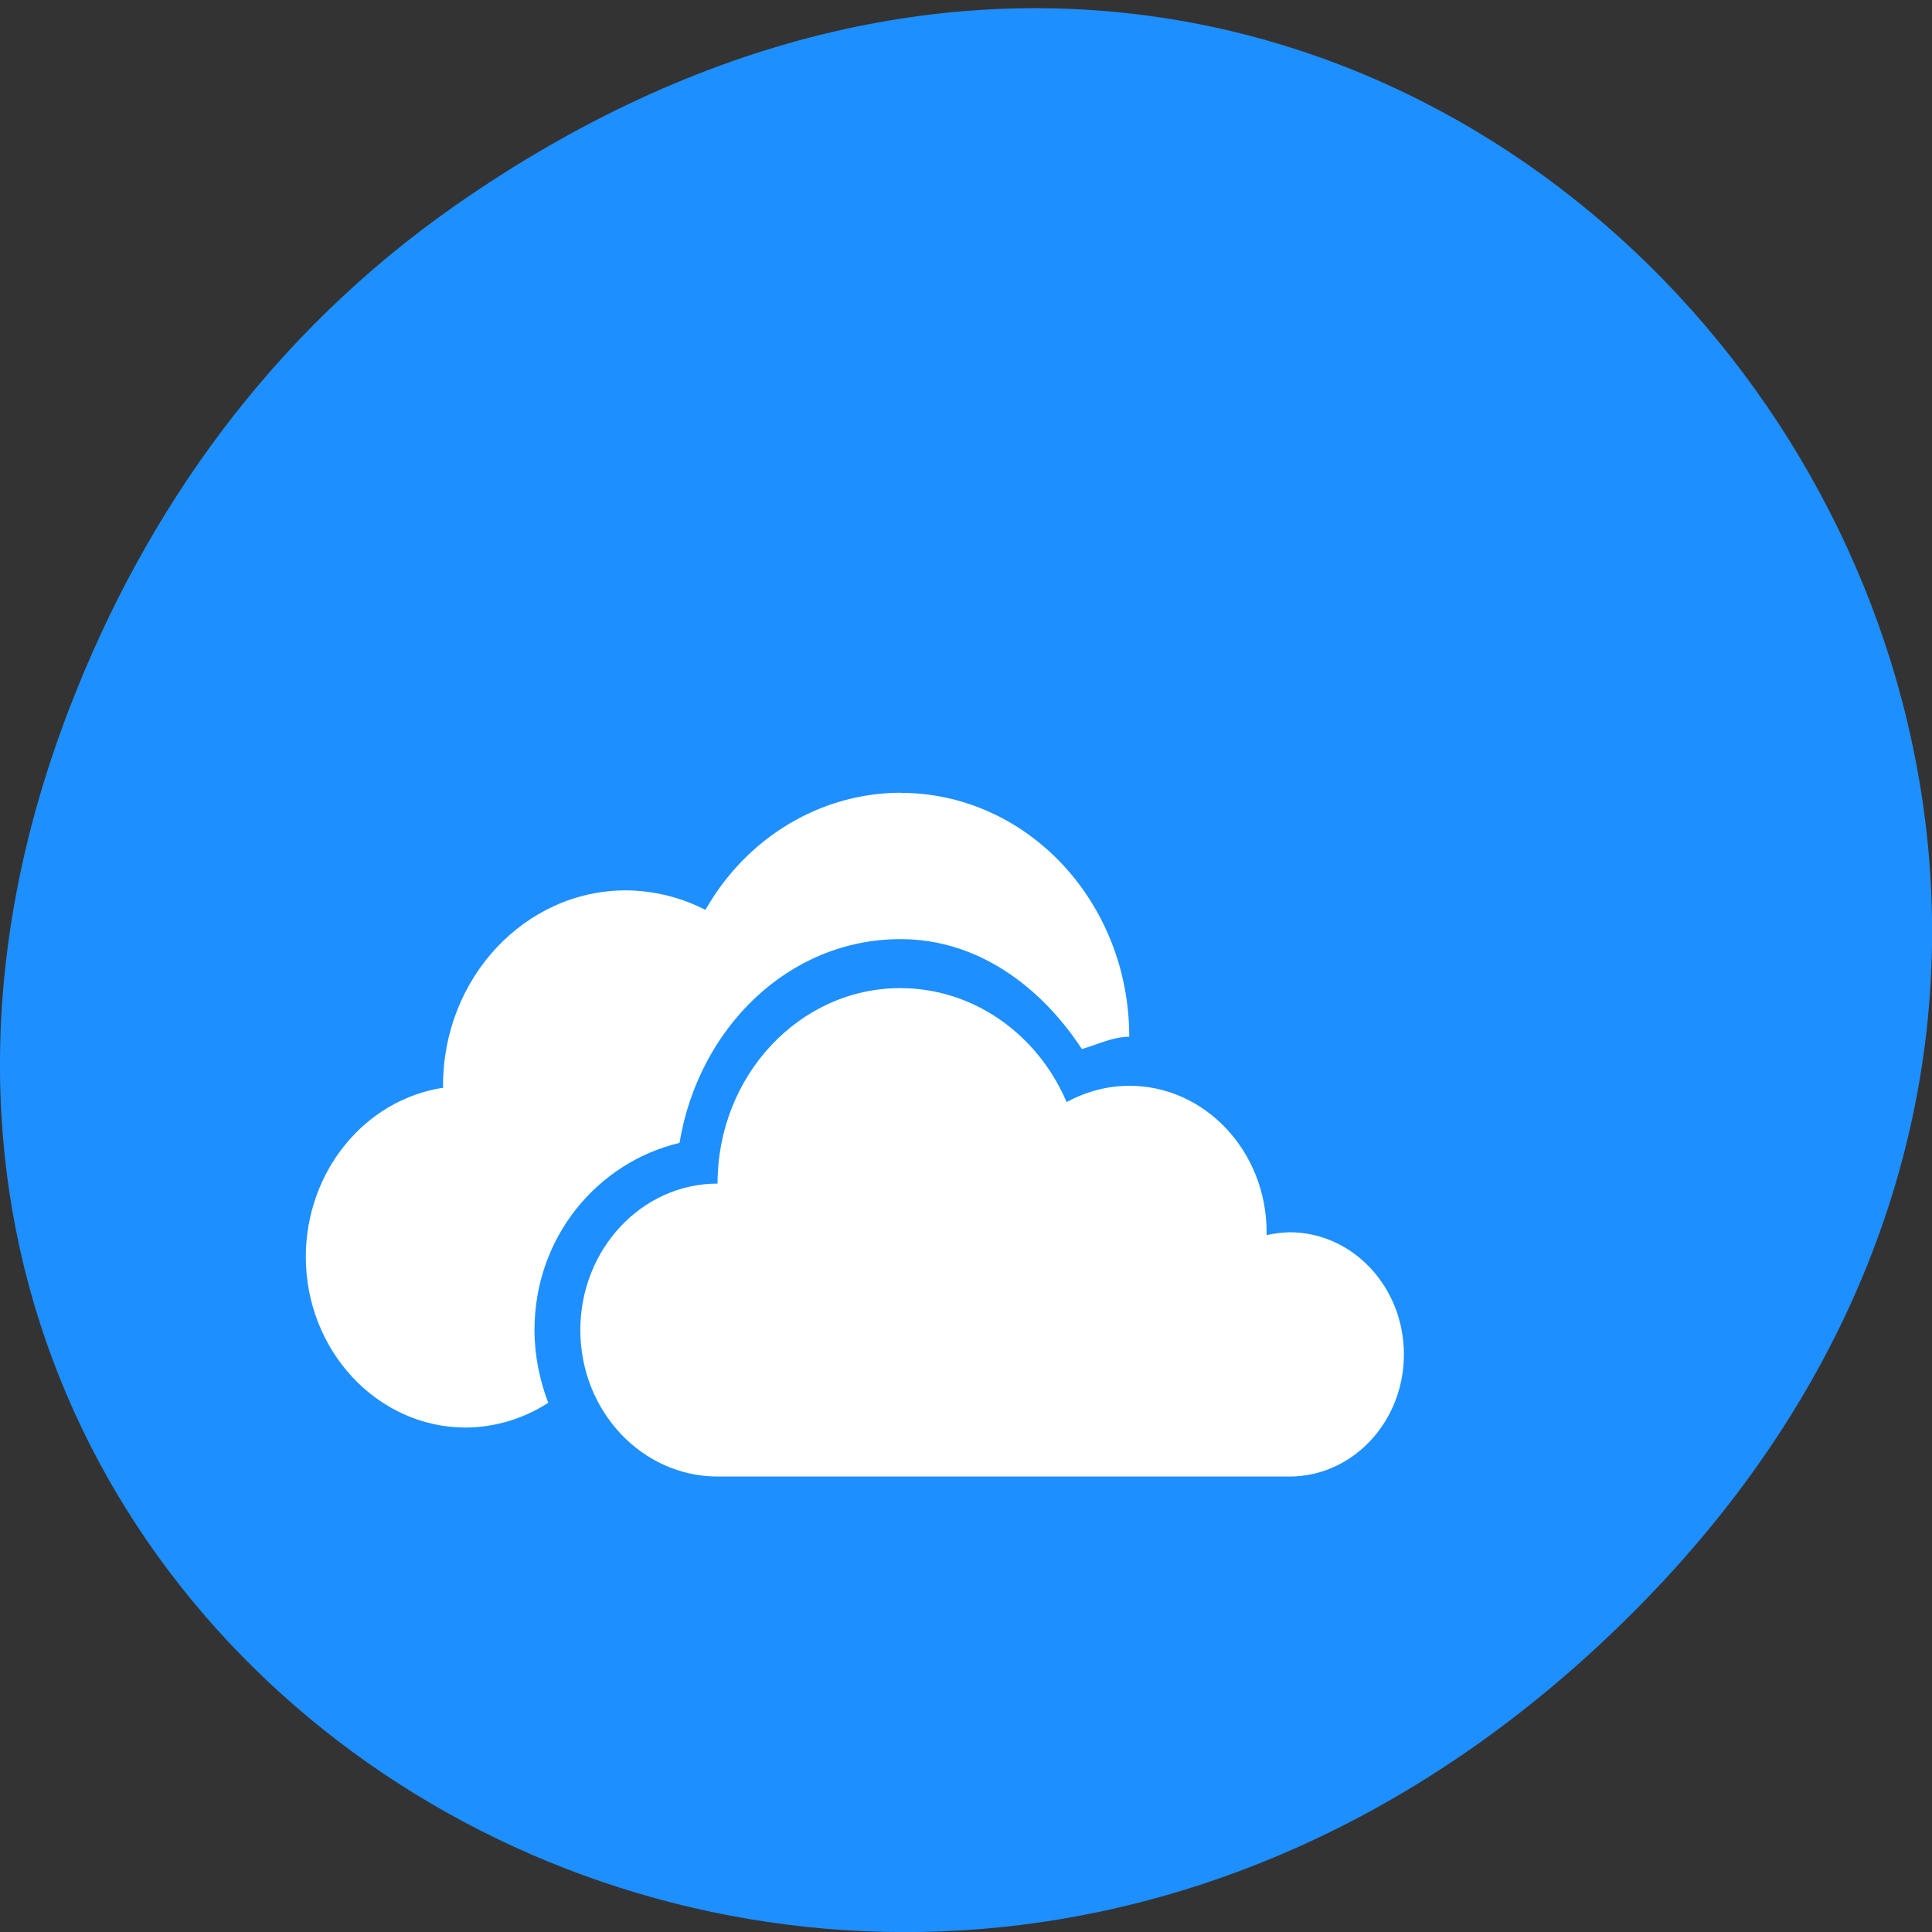 <svg xmlns="http://www.w3.org/2000/svg" viewBox="0 0 32 32"><rect x="0" y="0" width="32" height="32" fill="#333333" stroke="none"/><path d="m 7.52 3.418 c 16.367 -11.457 32.953 9.703 19.617 23.2 c -12.566 12.719 -32.09 0.93 -25.984 -14.895 c 1.273 -3.305 3.363 -6.199 6.367 -8.305" fill="#1e8fff"/><path d="m 14.914 13.13 c -1.32 0.004 -2.547 0.738 -3.23 1.941 c -0.41 -0.211 -0.859 -0.32 -1.316 -0.324 c -1.672 0 -3.03 1.449 -3.03 3.234 c 0 0.012 0.004 0.023 0.004 0.035 c -1.305 0.199 -2.273 1.391 -2.277 2.797 c 0 1.563 1.188 2.832 2.652 2.832 c 0.48 -0.004 0.953 -0.145 1.363 -0.41 c -0.141 -0.375 -0.227 -0.781 -0.227 -1.207 c 0 -1.539 1.047 -2.777 2.402 -3.098 c 0.313 -1.895 1.801 -3.375 3.66 -3.375 h 0.004 c 1.246 0 2.301 0.754 3 1.82 c 0.262 -0.074 0.512 -0.203 0.785 -0.203 c 0 -2.234 -1.695 -4.04 -3.789 -4.04 m 0 3.234 c -1.672 0 -3.03 1.449 -3.03 3.238 c -1.254 0 -2.273 1.086 -2.273 2.426 c 0 1.34 1.02 2.426 2.273 2.426 h 9.473 c 1.047 0 1.895 -0.906 1.895 -2.023 c 0 -1.117 -0.848 -2.023 -1.895 -2.023 c -0.129 0.004 -0.254 0.02 -0.379 0.047 c 0 -0.016 0 -0.031 0 -0.047 c 0 -1.34 -1.02 -2.426 -2.273 -2.426 c -0.359 0 -0.715 0.094 -1.039 0.27 c -0.492 -1.148 -1.566 -1.887 -2.75 -1.887" fill="#fff"/></svg>